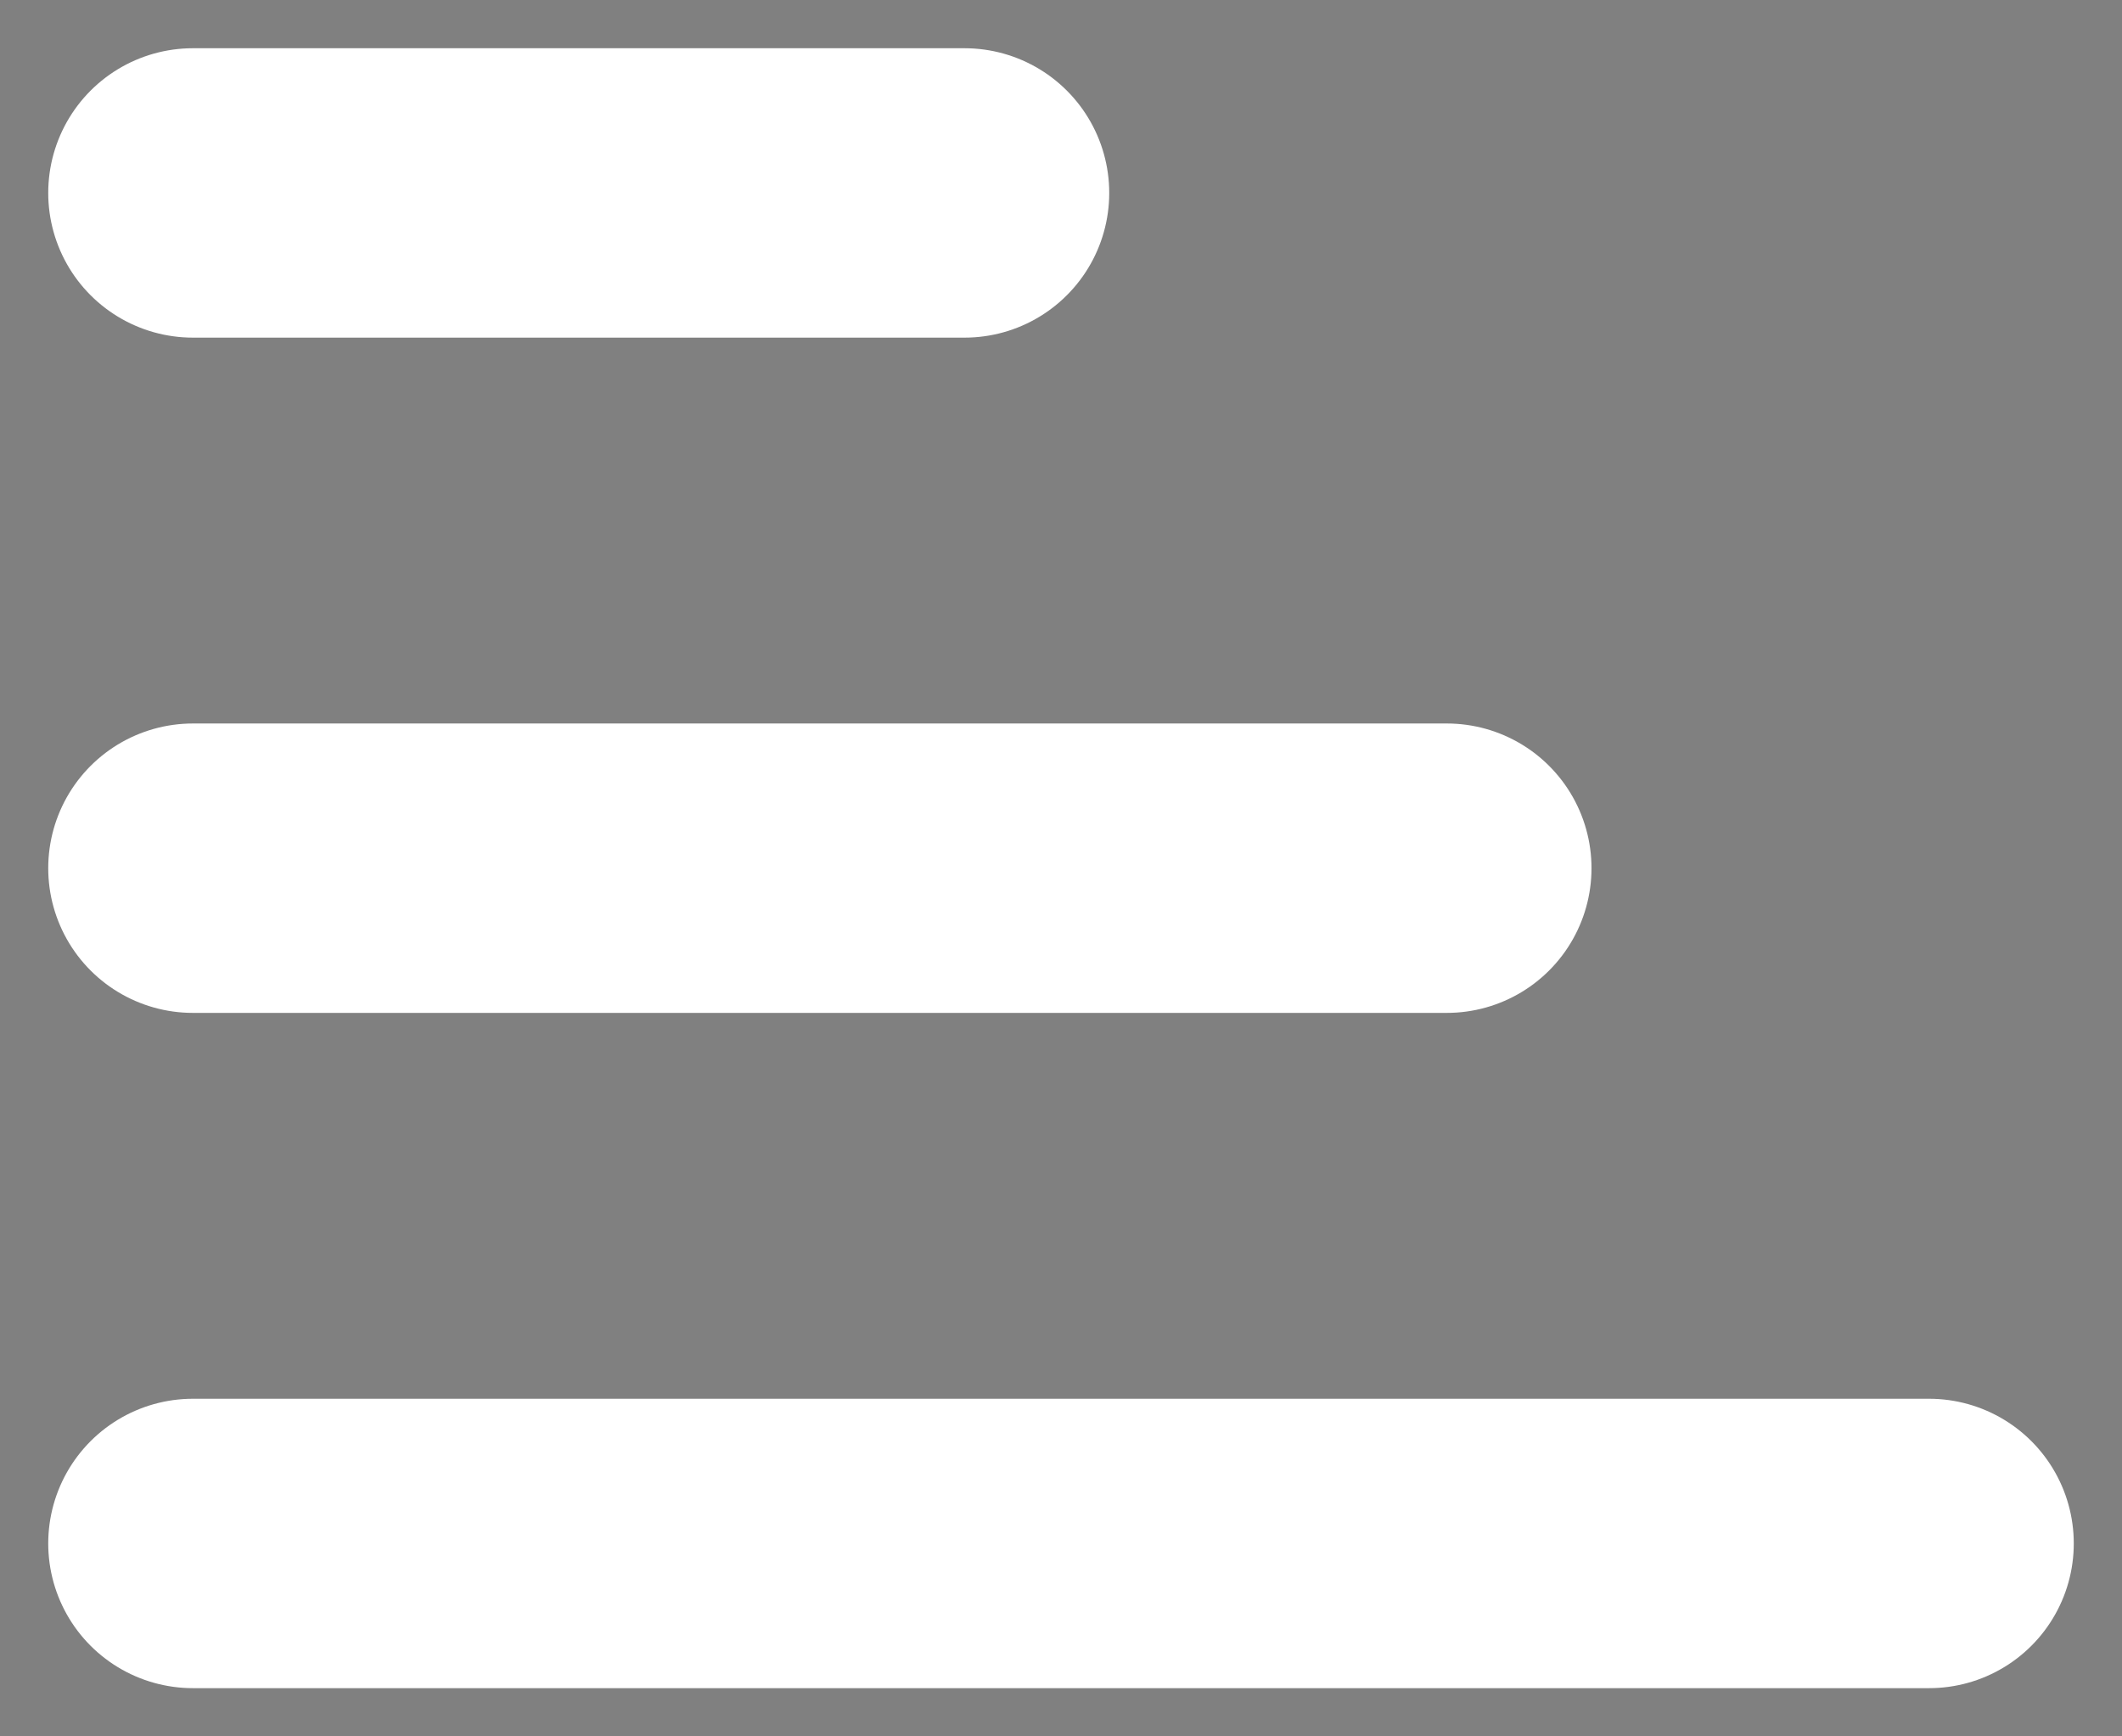 <svg width="22" height="18" viewBox="0 0 22 18" xmlns="http://www.w3.org/2000/svg">
  <rect x="0" y="0" width="22" height="18" fill="#808080" stroke="none"/>
  <path d="M2 2H10M2 9H15M2 16H20" stroke="white" stroke-width="3" stroke-linecap="round" stroke-linejoin="round"/>
</svg>
